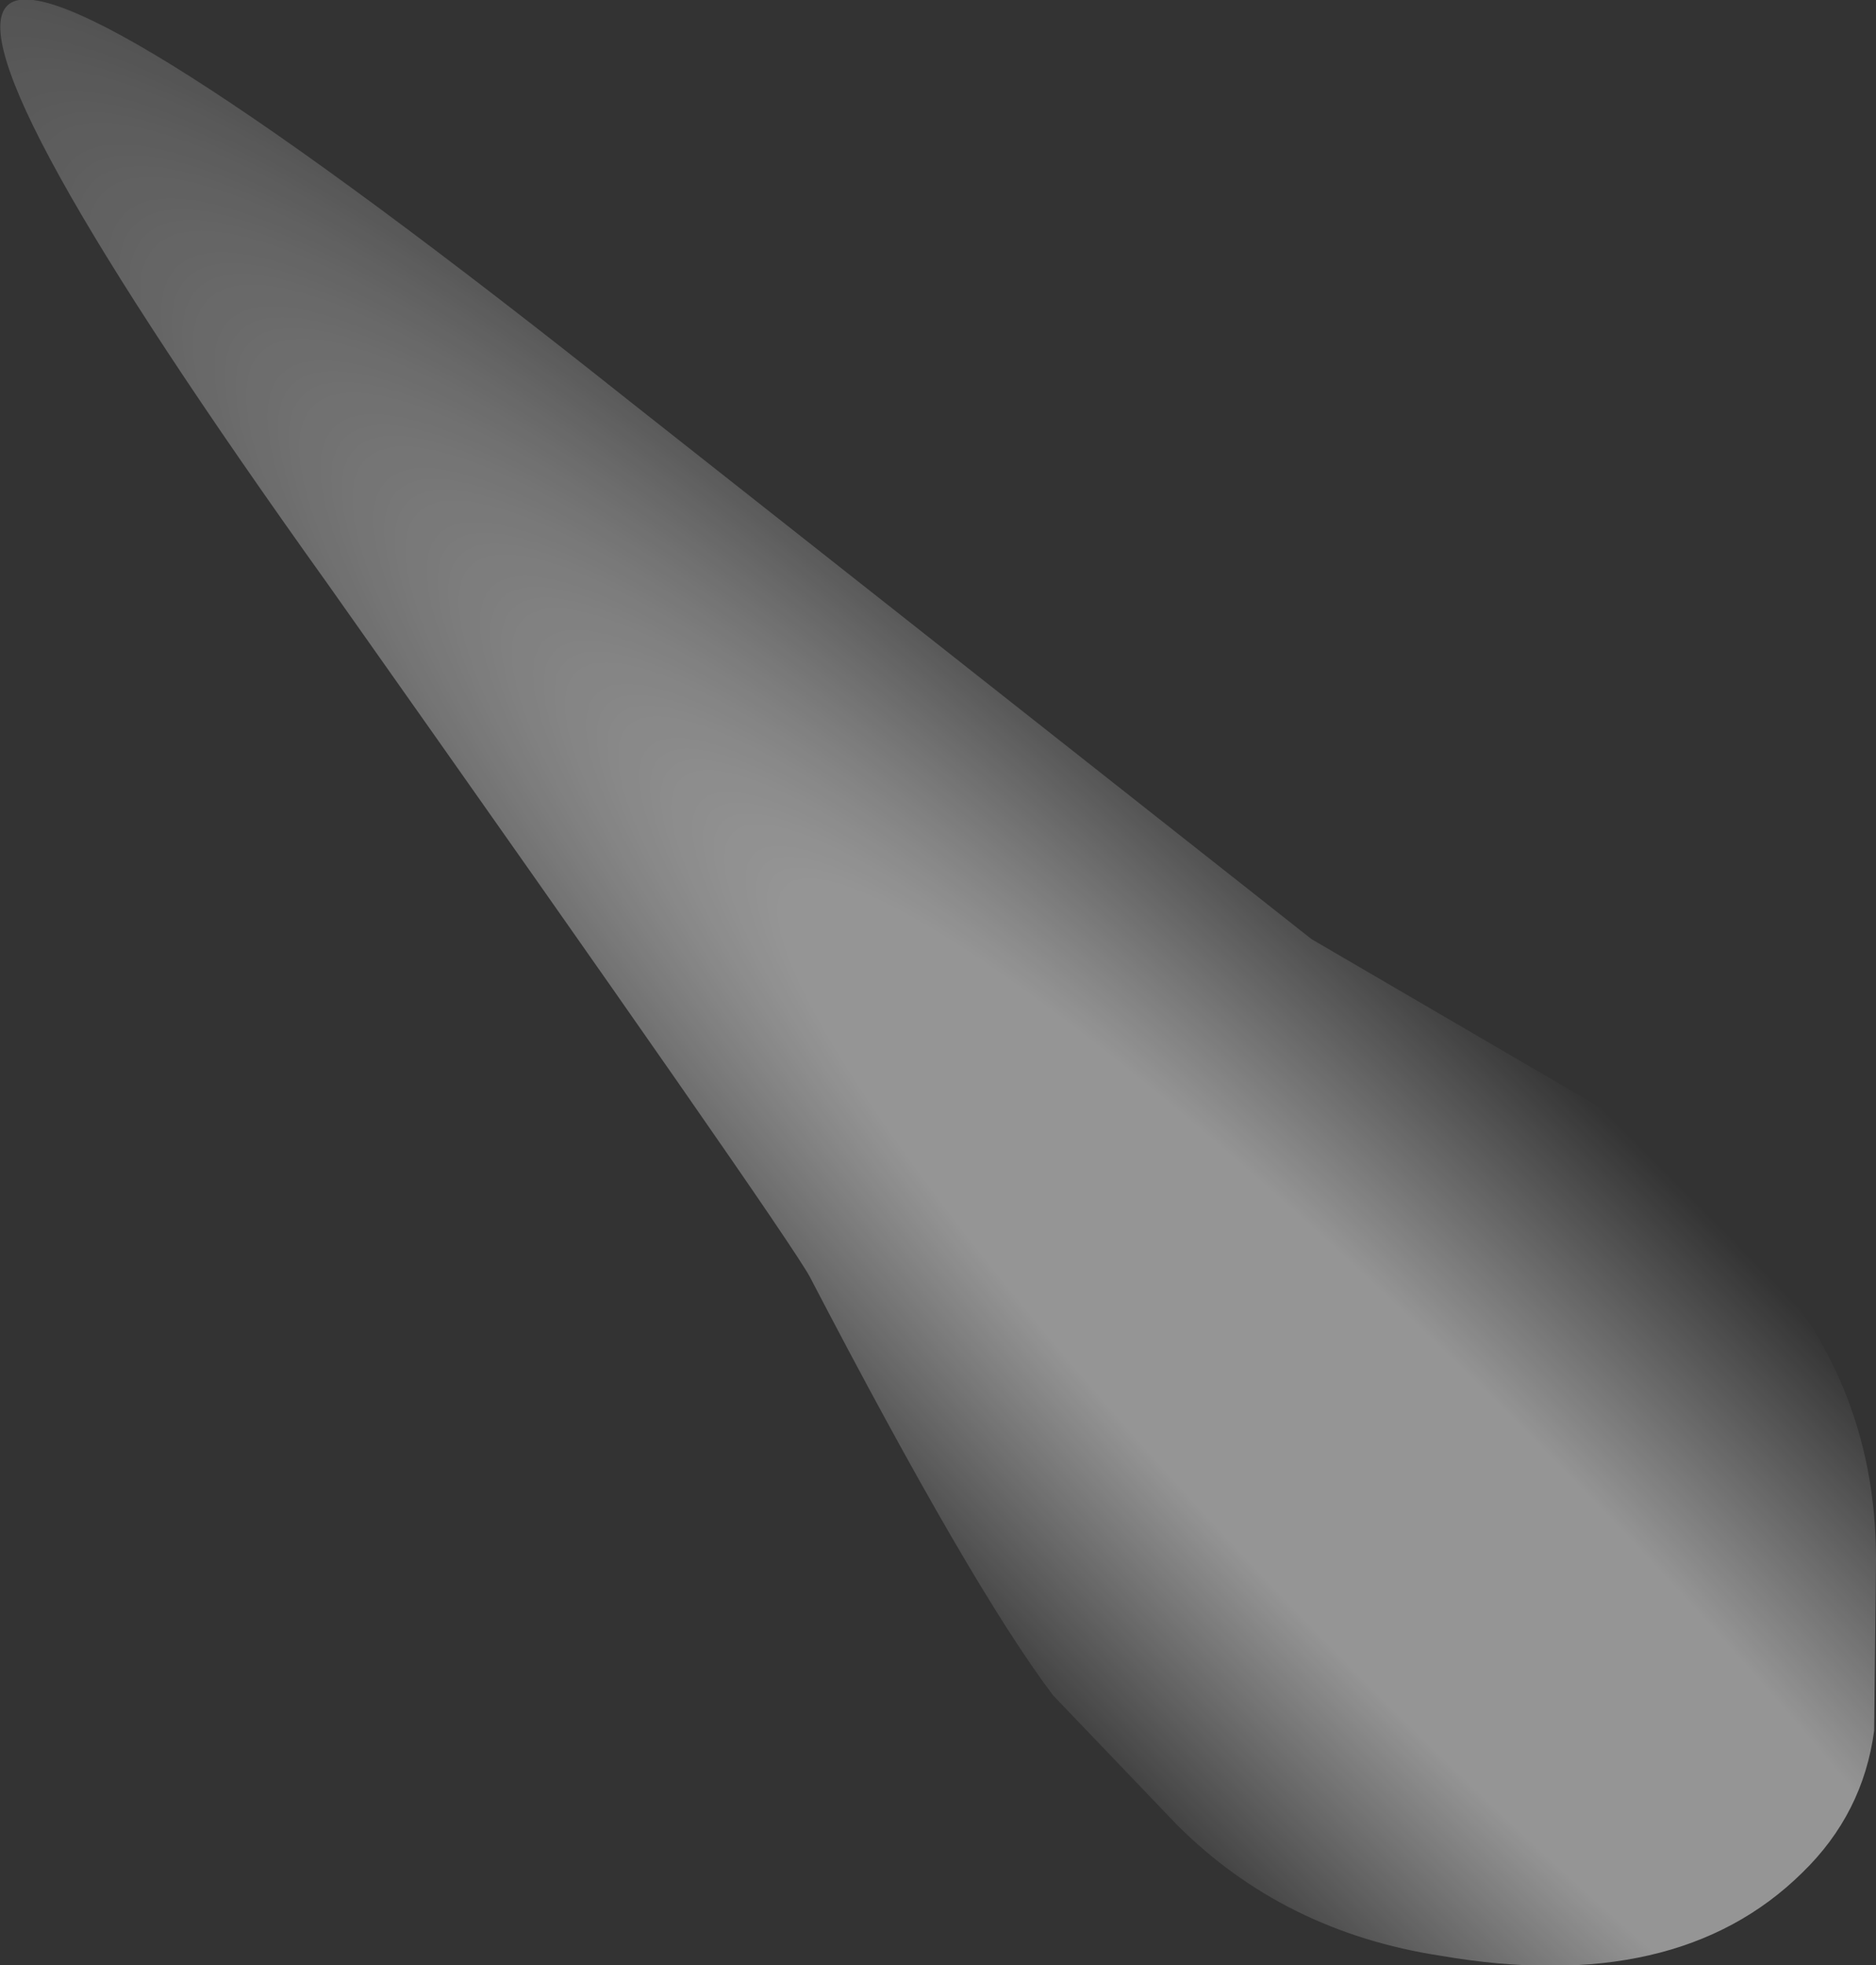 <?xml version="1.0" encoding="UTF-8" standalone="no"?>
<svg xmlns:xlink="http://www.w3.org/1999/xlink" height="53.25px" width="50.85px" xmlns="http://www.w3.org/2000/svg">
  <rect width="100%" height="100%" fill="#333333" stroke="none"/>
  <g transform="matrix(1.0, 0.0, 0.0, 1.0, 25.45, 26.65)">
    <path d="M-25.25 -26.5 Q-23.75 -28.0 -8.35 -15.75 L10.1 -1.2 18.5 3.7 21.85 7.05 Q25.4 10.6 25.4 15.6 L25.35 20.25 Q25.05 22.5 23.4 24.1 20.0 27.45 13.6 26.35 9.35 25.7 6.45 22.8 L3.1 19.3 Q0.9 16.4 -3.5 7.95 -4.15 6.75 -16.55 -10.8 -26.75 -25.05 -25.25 -26.5" fill="url(#gradient0)" fill-rule="evenodd" stroke="none"/>
  </g>
  <defs>
    <radialGradient cx="0" cy="0" gradientTransform="matrix(0.01, -0.01, 0.064, 0.065, 13.7, 15.5)" gradientUnits="userSpaceOnUse" id="gradient0" r="819.2" spreadMethod="pad">
      <stop offset="0.333" stop-color="#ffffff" stop-opacity="0.482"/>
      <stop offset="1.0" stop-color="#ffffff" stop-opacity="0.0"/>
    </radialGradient>
  </defs>
</svg>
